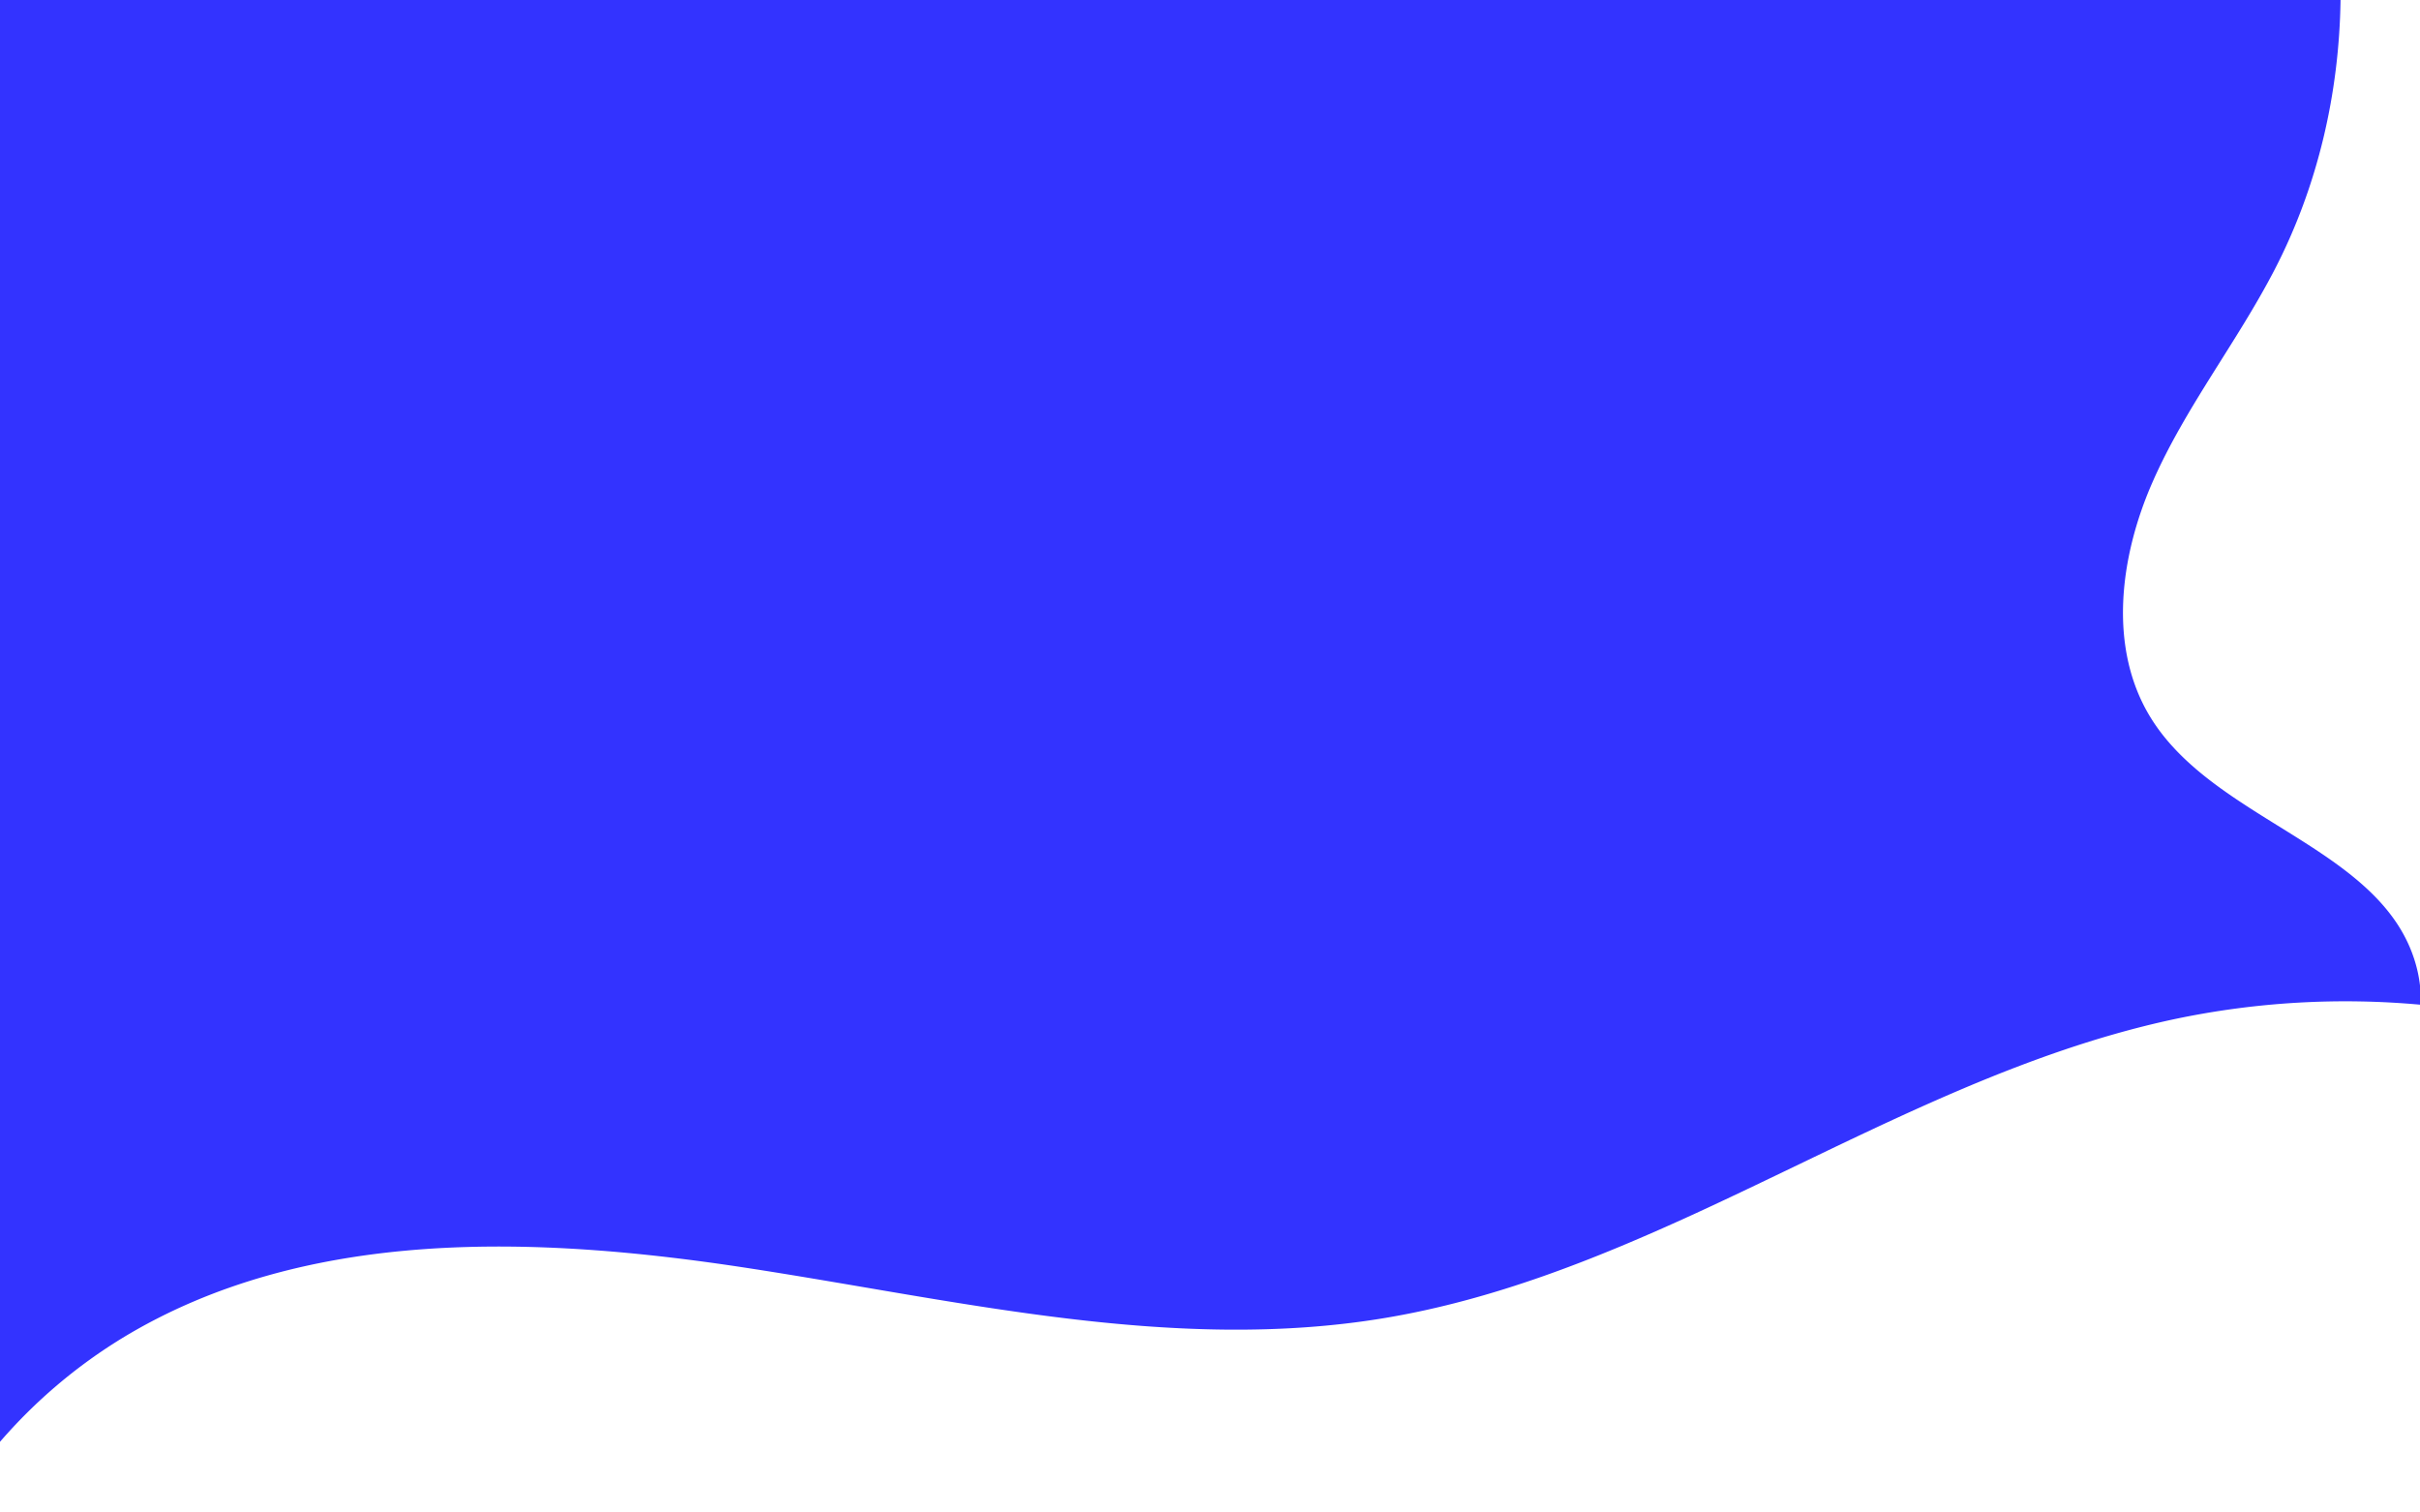 <svg xmlns="http://www.w3.org/2000/svg" viewBox="0 0 1127 704"><defs><style>.cls-1{fill:#33f;}</style></defs><title>bluewave</title><g id="Layer_2" data-name="Layer 2"><path class="cls-1" d="M1127.42,467.92A385.87,385.87,0,0,0,1013,474.54c-78.55,16.68-150,56.8-223.19,90.46C743,586.48,695.55,605.34,645,613.79c-98.36,16.43-198.22-8.12-296.8-23.25S142.33,571.32,57.08,623.06A242.25,242.25,0,0,0,0,671.46V0H1090c-.63,43.45-10.57,86.62-30.6,125.37-17.53,33.92-41.66,64.29-57,99.24s-20.8,77.63-.58,110c30.7,49.17,110.06,60.47,123.83,116.77A64.2,64.2,0,0,1,1127.42,467.92Z"/></g></svg>